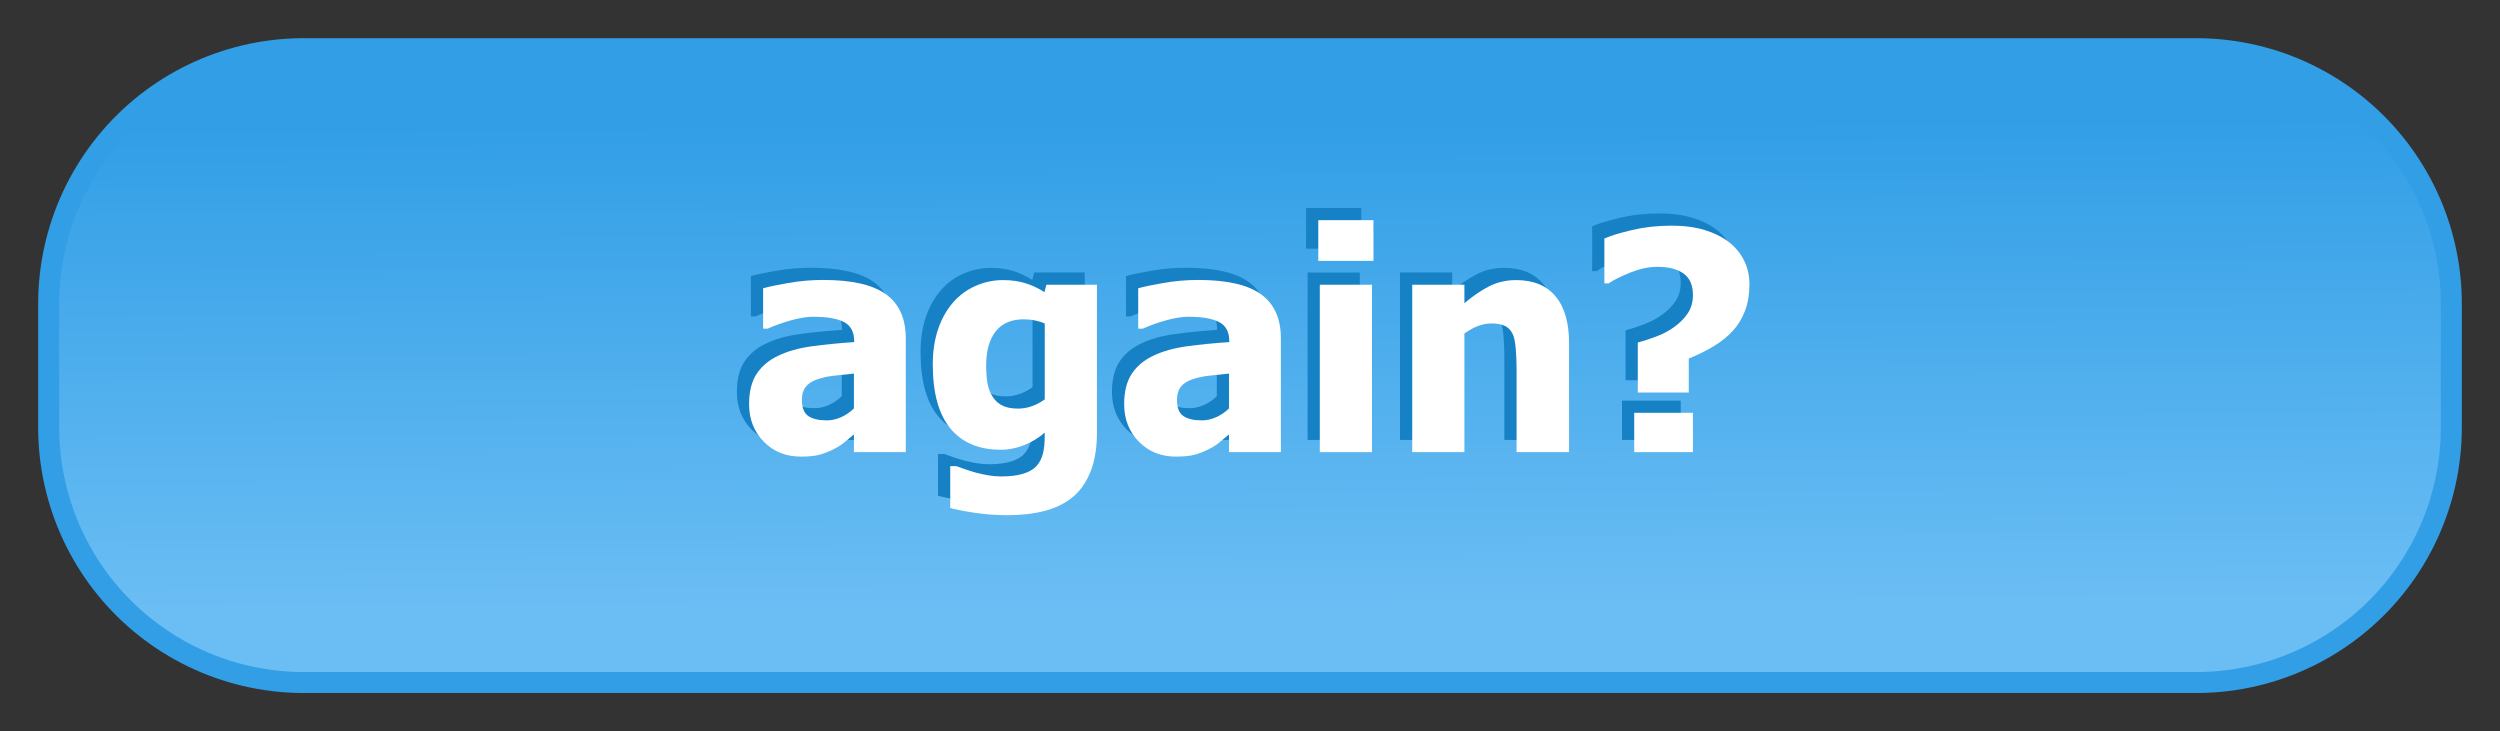<?xml version="1.0" encoding="UTF-8" standalone="no"?>
<!-- Created with Inkscape (http://www.inkscape.org/) -->

<svg
   xmlns:dc="http://purl.org/dc/elements/1.1/"
   xmlns:cc="http://creativecommons.org/ns#"
   xmlns:rdf="http://www.w3.org/1999/02/22-rdf-syntax-ns#"
   xmlns:svg="http://www.w3.org/2000/svg"
   xmlns="http://www.w3.org/2000/svg"
   xmlns:xlink="http://www.w3.org/1999/xlink"
   xmlns:sodipodi="http://sodipodi.sourceforge.net/DTD/sodipodi-0.dtd"
   xmlns:inkscape="http://www.inkscape.org/namespaces/inkscape"
   width="131.012"
   height="38.317"
   id="svg4370"
   version="1.1"
   inkscape:version="0.48.0 r9654"
   sodipodi:docname="again-big-pressed.svg">
  <rect width="100%" height="100%" fill="#333333" stroke="none"/>
  <defs
     id="defs4372">
    <linearGradient
       inkscape:collect="always"
       xlink:href="#linearGradient3929"
       id="linearGradient3963"
       x1="105.085"
       y1="86.469"
       x2="105.153"
       y2="72.541"
       gradientUnits="userSpaceOnUse" />
    <linearGradient
       id="linearGradient3929">
      <stop
         style="stop-color:#319ee6;stop-opacity:1;"
         offset="0"
         id="stop3931" />
      <stop
         style="stop-color:#6bbef4;stop-opacity:1;"
         offset="1"
         id="stop3933" />
    </linearGradient>
    <linearGradient
       gradientTransform="translate(25.988,-27.349)"
       y2="72.541"
       x2="105.153"
       y1="86.469"
       x1="105.085"
       gradientUnits="userSpaceOnUse"
       id="linearGradient4368"
       xlink:href="#linearGradient3929"
       inkscape:collect="always" />
    <linearGradient
       inkscape:collect="always"
       xlink:href="#linearGradient3929"
       id="linearGradient4927"
       x1="131.522"
       y1="144.023"
       x2="131.729"
       y2="104.175"
       gradientUnits="userSpaceOnUse"
       gradientTransform="matrix(0.778,0,0,0.641,15.924,-203.399)" />
  </defs>
  <sodipodi:namedview
     id="base"
     pagecolor="#ffffff"
     bordercolor="#666666"
     borderopacity="1.0"
     inkscape:pageopacity="0.0"
     inkscape:pageshadow="2"
     inkscape:zoom="2"
     inkscape:cx="169.68514"
     inkscape:cy="39.590663"
     inkscape:document-units="px"
     inkscape:current-layer="layer1"
     showgrid="false"
     showguides="true"
     inkscape:guide-bbox="true"
     inkscape:window-width="1366"
     inkscape:window-height="716"
     inkscape:window-x="-8"
     inkscape:window-y="-8"
     inkscape:window-maximized="1"
     fit-margin-top="2"
     fit-margin-left="2"
     fit-margin-right="2"
     fit-margin-bottom="2">
    <sodipodi:guide
       orientation="0,1"
       position="-64.945,173.286"
       id="guide3038" />
    <sodipodi:guide
       orientation="1,0"
       position="-121.945,-89.714"
       id="guide3040" />
  </sodipodi:namedview>
  <g
     inkscape:label="Layer 1"
     inkscape:groupmode="layer"
     id="layer1"
     transform="translate(-48.331,-104.795)">
    <rect
       y="120.715"
       x="64.25"
       height="6.478"
       width="99.173"
       id="rect3042"
       style="fill:#319ee6;fill-opacity:1;stroke:#319ee6;stroke-width:27.839;stroke-linecap:round;stroke-linejoin:round;stroke-miterlimit:4;stroke-opacity:1;stroke-dasharray:none;stroke-dashoffset:0" />
    <rect
       style="fill:#319ee6;fill-opacity:1;stroke:url(#linearGradient4927);stroke-width:25.639;stroke-linecap:round;stroke-linejoin:round;stroke-miterlimit:4;stroke-opacity:1;stroke-dasharray:none;stroke-dashoffset:0"
       id="rect4395"
       width="99.173"
       height="6.478"
       x="64.25"
       y="-127.193"
       transform="scale(1,-1)" />
    <g
       transform="translate(43.308,121.566)"
       style="font-size:18px;font-style:normal;font-variant:normal;font-weight:normal;font-stretch:normal;line-height:125%;letter-spacing:0px;word-spacing:0px;fill:#1781c5;fill-opacity:1;stroke:none;font-family:Tahoma;-inkscape-font-specification:Tahoma"
       id="flowRoot3812">
      <path
         d="m 49.133,3.994 0,-1.828 c -0.464,0.047 -0.839,0.087 -1.125,0.121 -0.286,0.034 -0.568,0.1 -0.844,0.199 -0.24,0.083 -0.426,0.21 -0.559,0.379 -0.133,0.169 -0.199,0.395 -0.199,0.676 -3e-6,0.411 0.111,0.694 0.332,0.848 0.221,0.154 0.548,0.23 0.98,0.23 0.24,1.6e-6 0.484,-0.055 0.734,-0.164 0.25,-0.109 0.477,-0.263 0.68,-0.461 z m 0,1.359 c -0.188,0.156 -0.355,0.297 -0.504,0.422 -0.148,0.125 -0.348,0.25 -0.598,0.375 -0.245,0.12 -0.483,0.211 -0.715,0.273 -0.232,0.062 -0.556,0.094 -0.973,0.094 -0.776,-3e-7 -1.421,-0.26 -1.934,-0.781 -0.513,-0.521 -0.77,-1.177 -0.77,-1.969 0,-0.651 0.13,-1.177 0.391,-1.578 0.26,-0.401 0.635,-0.719 1.125,-0.953 0.495,-0.24 1.086,-0.406 1.773,-0.5 0.687,-0.094 1.427,-0.167 2.219,-0.219 l 0,-0.047 c -5e-6,-0.484 -0.178,-0.819 -0.535,-1.004 -0.357,-0.185 -0.892,-0.277 -1.605,-0.277 -0.323,7.1e-6 -0.701,0.059 -1.133,0.176 -0.432,0.117 -0.854,0.267 -1.266,0.449 l -0.234,0 0,-2.117 c 0.271,-0.078 0.708,-0.171 1.312,-0.277 0.604,-0.107 1.214,-0.16 1.828,-0.16 1.51,9e-6 2.611,0.251 3.301,0.754 0.69,0.503 1.035,1.27 1.035,2.301 l 0,5.969 -2.719,0 z"
         style="font-size:16px;font-weight:bold;fill:#1781c5;-inkscape-font-specification:Tahoma Bold"
         id="path3821"
         inkscape:connector-curvature="0" />
      <path
         d="m 59.133,3.517 0,-3.977 c -0.135,-0.062 -0.302,-0.115 -0.5,-0.156 -0.198,-0.042 -0.396,-0.062 -0.594,-0.062 -0.656,6.96e-6 -1.15,0.212 -1.48,0.637 -0.331,0.424 -0.496,1.017 -0.496,1.777 -3e-6,0.38 0.025,0.702 0.074,0.965 0.049,0.263 0.142,0.496 0.277,0.699 0.13,0.198 0.301,0.348 0.512,0.449 0.211,0.102 0.48,0.152 0.809,0.152 0.245,2.3e-6 0.486,-0.042 0.723,-0.125 0.237,-0.083 0.462,-0.203 0.676,-0.359 z m 2.734,1.758 c -9e-6,0.813 -0.117,1.503 -0.352,2.07 -0.234,0.568 -0.555,1.01 -0.961,1.328 C 60.148,8.996 59.661,9.229 59.094,9.372 58.526,9.516 57.896,9.587 57.203,9.587 56.62,9.587 56.066,9.55 55.543,9.474 55.02,9.399 54.565,9.311 54.18,9.212 l 0,-2.195 0.32,0 c 0.135,0.052 0.296,0.109 0.48,0.172 0.185,0.062 0.371,0.12 0.559,0.172 0.224,0.057 0.443,0.104 0.656,0.141 0.214,0.036 0.432,0.055 0.656,0.055 0.464,-1.3e-6 0.85,-0.048 1.16,-0.145 0.31,-0.096 0.543,-0.233 0.699,-0.41 0.156,-0.182 0.266,-0.397 0.328,-0.645 0.062,-0.247 0.094,-0.559 0.094,-0.934 l 0,-0.164 c -0.307,0.271 -0.663,0.488 -1.066,0.652 -0.404,0.164 -0.819,0.246 -1.246,0.246 -1.135,10e-8 -2.012,-0.37 -2.629,-1.109 -0.617,-0.74 -0.926,-1.865 -0.926,-3.375 0,-0.687 0.095,-1.305 0.285,-1.852 0.19,-0.547 0.454,-1.013 0.793,-1.398 0.323,-0.37 0.714,-0.655 1.172,-0.855 0.458,-0.201 0.935,-0.301 1.43,-0.301 0.448,9e-6 0.849,0.057 1.203,0.172 0.354,0.115 0.677,0.268 0.969,0.461 l 0.102,-0.391 2.648,0 z"
         style="font-size:16px;font-weight:bold;fill:#1781c5;-inkscape-font-specification:Tahoma Bold"
         id="path3823"
         inkscape:connector-curvature="0" />
      <path
         d="m 68.789,3.994 0,-1.828 c -0.464,0.047 -0.839,0.087 -1.125,0.121 -0.286,0.034 -0.568,0.1 -0.844,0.199 -0.24,0.083 -0.426,0.21 -0.559,0.379 -0.133,0.169 -0.199,0.395 -0.199,0.676 -3e-6,0.411 0.111,0.694 0.332,0.848 0.221,0.154 0.548,0.23 0.98,0.23 0.24,1.6e-6 0.484,-0.055 0.734,-0.164 0.25,-0.109 0.477,-0.263 0.68,-0.461 z m 0,1.359 c -0.188,0.156 -0.355,0.297 -0.504,0.422 -0.148,0.125 -0.348,0.25 -0.598,0.375 -0.245,0.12 -0.483,0.211 -0.715,0.273 -0.232,0.062 -0.556,0.094 -0.973,0.094 -0.776,-3e-7 -1.421,-0.26 -1.934,-0.781 -0.513,-0.521 -0.77,-1.177 -0.77,-1.969 0,-0.651 0.13,-1.177 0.391,-1.578 0.26,-0.401 0.635,-0.719 1.125,-0.953 0.495,-0.24 1.086,-0.406 1.773,-0.5 0.687,-0.094 1.427,-0.167 2.219,-0.219 l 0,-0.047 c -5e-6,-0.484 -0.178,-0.819 -0.535,-1.004 -0.357,-0.185 -0.892,-0.277 -1.605,-0.277 -0.323,7.1e-6 -0.701,0.059 -1.133,0.176 -0.432,0.117 -0.854,0.267 -1.266,0.449 l -0.234,0 0,-2.117 c 0.271,-0.078 0.708,-0.171 1.312,-0.277 0.604,-0.107 1.214,-0.16 1.828,-0.16 1.51,9e-6 2.611,0.251 3.301,0.754 0.69,0.503 1.035,1.27 1.035,2.301 l 0,5.969 -2.719,0 z"
         style="font-size:16px;font-weight:bold;fill:#1781c5;-inkscape-font-specification:Tahoma Bold"
         id="path3825"
         inkscape:connector-curvature="0" />
      <path
         d="m 76.281,6.283 -2.734,0 0,-8.773 2.734,0 z m 0.078,-10.023 -2.891,0 0,-2.133 2.891,0 z"
         style="font-size:16px;font-weight:bold;fill:#1781c5;-inkscape-font-specification:Tahoma Bold"
         id="path3827"
         inkscape:connector-curvature="0" />
      <path
         d="m 86.609,6.283 -2.75,0 0,-4.352 c -7e-6,-0.354 -0.014,-0.707 -0.043,-1.059 -0.029,-0.352 -0.082,-0.611 -0.16,-0.777 -0.094,-0.198 -0.229,-0.34 -0.406,-0.426 -0.177,-0.086 -0.414,-0.129 -0.711,-0.129 -0.224,6.74e-6 -0.451,0.042 -0.68,0.125 -0.229,0.083 -0.474,0.216 -0.734,0.398 l 0,6.219 -2.734,0 0,-8.773 2.734,0 0,0.969 c 0.448,-0.38 0.884,-0.677 1.309,-0.891 0.424,-0.214 0.895,-0.32 1.41,-0.32 0.896,9e-6 1.581,0.283 2.055,0.848 0.474,0.565 0.711,1.384 0.711,2.457 z"
         style="font-size:16px;font-weight:bold;fill:#1781c5;-inkscape-font-specification:Tahoma Bold"
         id="path3829"
         inkscape:connector-curvature="0" />
      <path
         d="m 96.062,-2.514 c -8e-6,0.516 -0.077,0.978 -0.23,1.387 -0.154,0.409 -0.371,0.764 -0.652,1.066 -0.276,0.297 -0.608,0.563 -0.996,0.797 -0.388,0.234 -0.822,0.448 -1.301,0.641 l 0,1.781 -2.672,0 0,-2.617 c 0.292,-0.078 0.616,-0.185 0.973,-0.32 0.357,-0.135 0.671,-0.302 0.941,-0.5 0.286,-0.203 0.521,-0.44 0.703,-0.711 0.182,-0.271 0.273,-0.591 0.273,-0.961 -5e-6,-0.516 -0.164,-0.891 -0.492,-1.125 -0.328,-0.234 -0.784,-0.352 -1.367,-0.352 -0.438,9.7e-6 -0.902,0.096 -1.395,0.289 -0.492,0.193 -0.879,0.385 -1.16,0.578 l -0.227,0 0,-2.352 c 0.333,-0.146 0.82,-0.294 1.461,-0.445 0.641,-0.151 1.328,-0.227 2.062,-0.227 0.656,1.18e-5 1.236,0.077 1.738,0.23 0.503,0.154 0.931,0.369 1.285,0.645 0.344,0.276 0.605,0.6 0.785,0.973 0.18,0.372 0.27,0.78 0.27,1.223 z m -2.961,8.797 -3.078,0 0,-2.062 3.078,0 z"
         style="font-size:16px;font-weight:bold;fill:#1781c5;-inkscape-font-specification:Tahoma Bold"
         id="path3831"
         inkscape:connector-curvature="0" />
    </g>
    <g
       transform="translate(43.948,122.206)"
       style="font-size:18px;font-style:normal;font-variant:normal;font-weight:normal;font-stretch:normal;line-height:125%;letter-spacing:0px;word-spacing:0px;fill:#ffffff;fill-opacity:1;stroke:none;font-family:Tahoma;-inkscape-font-specification:Tahoma"
       id="flowRoot3026">
      <path
         d="m 49.133,3.994 0,-1.828 c -0.464,0.047 -0.839,0.087 -1.125,0.121 -0.286,0.034 -0.568,0.1 -0.844,0.199 -0.24,0.083 -0.426,0.21 -0.559,0.379 -0.133,0.169 -0.199,0.395 -0.199,0.676 -3e-6,0.411 0.111,0.694 0.332,0.848 0.221,0.154 0.548,0.23 0.98,0.23 0.24,1.6e-6 0.484,-0.055 0.734,-0.164 0.25,-0.109 0.477,-0.263 0.68,-0.461 z m 0,1.359 c -0.188,0.156 -0.355,0.297 -0.504,0.422 -0.148,0.125 -0.348,0.25 -0.598,0.375 -0.245,0.12 -0.483,0.211 -0.715,0.273 -0.232,0.062 -0.556,0.094 -0.973,0.094 -0.776,-3e-7 -1.421,-0.26 -1.934,-0.781 -0.513,-0.521 -0.77,-1.177 -0.77,-1.969 0,-0.651 0.13,-1.177 0.391,-1.578 0.26,-0.401 0.635,-0.719 1.125,-0.953 0.495,-0.24 1.086,-0.406 1.773,-0.5 0.687,-0.094 1.427,-0.167 2.219,-0.219 l 0,-0.047 c -5e-6,-0.484 -0.178,-0.819 -0.535,-1.004 -0.357,-0.185 -0.892,-0.277 -1.605,-0.277 -0.323,7.1e-6 -0.701,0.059 -1.133,0.176 -0.432,0.117 -0.854,0.267 -1.266,0.449 l -0.234,0 0,-2.117 c 0.271,-0.078 0.708,-0.171 1.312,-0.277 0.604,-0.107 1.214,-0.16 1.828,-0.16 1.51,9e-6 2.611,0.251 3.301,0.754 0.69,0.503 1.035,1.27 1.035,2.301 l 0,5.969 -2.719,0 z"
         style="font-size:16px;font-weight:bold;fill:#ffffff;-inkscape-font-specification:Tahoma Bold"
         id="path3834"
         inkscape:connector-curvature="0" />
      <path
         d="m 59.133,3.517 0,-3.977 c -0.135,-0.062 -0.302,-0.115 -0.5,-0.156 -0.198,-0.042 -0.396,-0.062 -0.594,-0.062 -0.656,6.96e-6 -1.15,0.212 -1.48,0.637 -0.331,0.424 -0.496,1.017 -0.496,1.777 -3e-6,0.38 0.025,0.702 0.074,0.965 0.049,0.263 0.142,0.496 0.277,0.699 0.13,0.198 0.301,0.348 0.512,0.449 0.211,0.102 0.48,0.152 0.809,0.152 0.245,2.3e-6 0.486,-0.042 0.723,-0.125 0.237,-0.083 0.462,-0.203 0.676,-0.359 z m 2.734,1.758 c -9e-6,0.813 -0.117,1.503 -0.352,2.07 -0.234,0.568 -0.555,1.01 -0.961,1.328 C 60.148,8.996 59.661,9.229 59.094,9.372 58.526,9.516 57.896,9.587 57.203,9.587 56.62,9.587 56.066,9.55 55.543,9.474 55.02,9.399 54.565,9.311 54.18,9.212 l 0,-2.195 0.32,0 c 0.135,0.052 0.296,0.109 0.48,0.172 0.185,0.062 0.371,0.12 0.559,0.172 0.224,0.057 0.443,0.104 0.656,0.141 0.214,0.036 0.432,0.055 0.656,0.055 0.464,-1.3e-6 0.85,-0.048 1.16,-0.145 0.31,-0.096 0.543,-0.233 0.699,-0.41 0.156,-0.182 0.266,-0.397 0.328,-0.645 0.062,-0.247 0.094,-0.559 0.094,-0.934 l 0,-0.164 c -0.307,0.271 -0.663,0.488 -1.066,0.652 -0.404,0.164 -0.819,0.246 -1.246,0.246 -1.135,10e-8 -2.012,-0.37 -2.629,-1.109 -0.617,-0.74 -0.926,-1.865 -0.926,-3.375 0,-0.687 0.095,-1.305 0.285,-1.852 0.19,-0.547 0.454,-1.013 0.793,-1.398 0.323,-0.37 0.714,-0.655 1.172,-0.855 0.458,-0.201 0.935,-0.301 1.43,-0.301 0.448,9e-6 0.849,0.057 1.203,0.172 0.354,0.115 0.677,0.268 0.969,0.461 l 0.102,-0.391 2.648,0 z"
         style="font-size:16px;font-weight:bold;fill:#ffffff;-inkscape-font-specification:Tahoma Bold"
         id="path3836"
         inkscape:connector-curvature="0" />
      <path
         d="m 68.789,3.994 0,-1.828 c -0.464,0.047 -0.839,0.087 -1.125,0.121 -0.286,0.034 -0.568,0.1 -0.844,0.199 -0.24,0.083 -0.426,0.21 -0.559,0.379 -0.133,0.169 -0.199,0.395 -0.199,0.676 -3e-6,0.411 0.111,0.694 0.332,0.848 0.221,0.154 0.548,0.23 0.98,0.23 0.24,1.6e-6 0.484,-0.055 0.734,-0.164 0.25,-0.109 0.477,-0.263 0.68,-0.461 z m 0,1.359 c -0.188,0.156 -0.355,0.297 -0.504,0.422 -0.148,0.125 -0.348,0.25 -0.598,0.375 -0.245,0.12 -0.483,0.211 -0.715,0.273 -0.232,0.062 -0.556,0.094 -0.973,0.094 -0.776,-3e-7 -1.421,-0.26 -1.934,-0.781 -0.513,-0.521 -0.77,-1.177 -0.77,-1.969 0,-0.651 0.13,-1.177 0.391,-1.578 0.26,-0.401 0.635,-0.719 1.125,-0.953 0.495,-0.24 1.086,-0.406 1.773,-0.5 0.687,-0.094 1.427,-0.167 2.219,-0.219 l 0,-0.047 c -5e-6,-0.484 -0.178,-0.819 -0.535,-1.004 -0.357,-0.185 -0.892,-0.277 -1.605,-0.277 -0.323,7.1e-6 -0.701,0.059 -1.133,0.176 -0.432,0.117 -0.854,0.267 -1.266,0.449 l -0.234,0 0,-2.117 c 0.271,-0.078 0.708,-0.171 1.312,-0.277 0.604,-0.107 1.214,-0.16 1.828,-0.16 1.51,9e-6 2.611,0.251 3.301,0.754 0.69,0.503 1.035,1.27 1.035,2.301 l 0,5.969 -2.719,0 z"
         style="font-size:16px;font-weight:bold;fill:#ffffff;-inkscape-font-specification:Tahoma Bold"
         id="path3838"
         inkscape:connector-curvature="0" />
      <path
         d="m 76.281,6.283 -2.734,0 0,-8.773 2.734,0 z m 0.078,-10.023 -2.891,0 0,-2.133 2.891,0 z"
         style="font-size:16px;font-weight:bold;fill:#ffffff;-inkscape-font-specification:Tahoma Bold"
         id="path3840"
         inkscape:connector-curvature="0" />
      <path
         d="m 86.609,6.283 -2.75,0 0,-4.352 c -7e-6,-0.354 -0.014,-0.707 -0.043,-1.059 -0.029,-0.352 -0.082,-0.611 -0.16,-0.777 -0.094,-0.198 -0.229,-0.34 -0.406,-0.426 -0.177,-0.086 -0.414,-0.129 -0.711,-0.129 -0.224,6.74e-6 -0.451,0.042 -0.68,0.125 -0.229,0.083 -0.474,0.216 -0.734,0.398 l 0,6.219 -2.734,0 0,-8.773 2.734,0 0,0.969 c 0.448,-0.38 0.884,-0.677 1.309,-0.891 0.424,-0.214 0.895,-0.32 1.41,-0.32 0.896,9e-6 1.581,0.283 2.055,0.848 0.474,0.565 0.711,1.384 0.711,2.457 z"
         style="font-size:16px;font-weight:bold;fill:#ffffff;-inkscape-font-specification:Tahoma Bold"
         id="path3842"
         inkscape:connector-curvature="0" />
      <path
         d="m 96.062,-2.514 c -8e-6,0.516 -0.077,0.978 -0.23,1.387 -0.154,0.409 -0.371,0.764 -0.652,1.066 -0.276,0.297 -0.608,0.563 -0.996,0.797 -0.388,0.234 -0.822,0.448 -1.301,0.641 l 0,1.781 -2.672,0 0,-2.617 c 0.292,-0.078 0.616,-0.185 0.973,-0.32 0.357,-0.135 0.671,-0.302 0.941,-0.5 0.286,-0.203 0.521,-0.44 0.703,-0.711 0.182,-0.271 0.273,-0.591 0.273,-0.961 -5e-6,-0.516 -0.164,-0.891 -0.492,-1.125 -0.328,-0.234 -0.784,-0.352 -1.367,-0.352 -0.438,9.7e-6 -0.902,0.096 -1.395,0.289 -0.492,0.193 -0.879,0.385 -1.16,0.578 l -0.227,0 0,-2.352 c 0.333,-0.146 0.82,-0.294 1.461,-0.445 0.641,-0.151 1.328,-0.227 2.062,-0.227 0.656,1.18e-5 1.236,0.077 1.738,0.23 0.503,0.154 0.931,0.369 1.285,0.645 0.344,0.276 0.605,0.6 0.785,0.973 0.18,0.372 0.27,0.78 0.27,1.223 z m -2.961,8.797 -3.078,0 0,-2.062 3.078,0 z"
         style="font-size:16px;font-weight:bold;fill:#ffffff;-inkscape-font-specification:Tahoma Bold"
         id="path3844"
         inkscape:connector-curvature="0" />
    </g>
  </g>
</svg>
